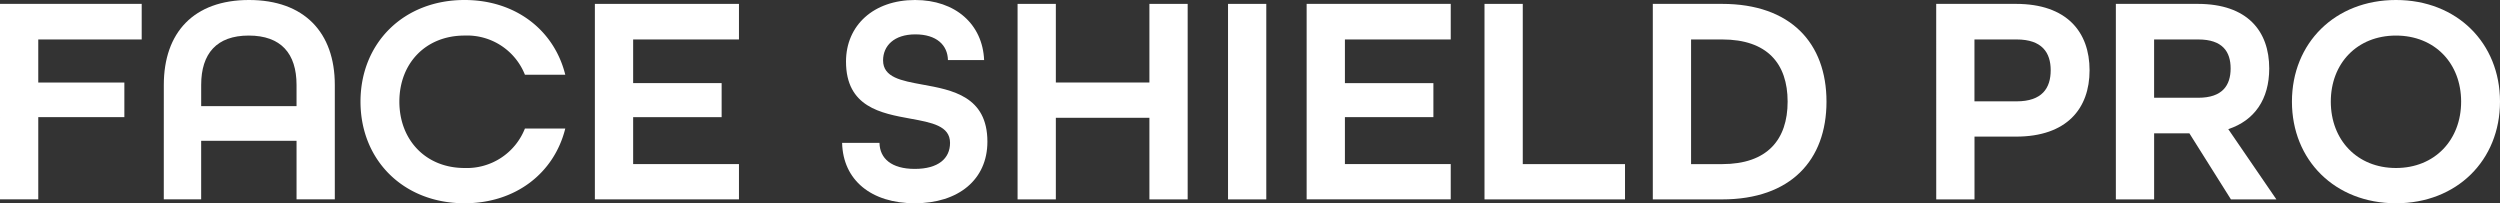 <svg xmlns="http://www.w3.org/2000/svg" viewBox="0 0 445.554 36.228" preserveAspectRatio="xMidYMid meet">
  <rect x="0" y="0" width="445.554" height="36.228" fill="#333333" stroke="none"/>
  <g id="Group_1" data-name="Group 1" transform="translate(-8841.807 -4355.213)">
    <path id="Path_32" data-name="Path 32" d="M8841.807,4357.813h25.254v6.34h-18.434v7.672h15.344V4378h-15.344v14.651h-6.82Z" transform="translate(0 -1.907)" fill="#fff"/>
    <path id="Path_33" data-name="Path 33" d="M8951.406,4370.343c0-9.324,5.328-15.131,15.185-15.131s15.29,5.807,15.29,15.131v20.4h-6.819v-10.442h-17v10.442h-6.66Zm23.655,3.782v-3.782c0-5.594-2.771-8.792-8.524-8.792-5.7,0-8.471,3.2-8.471,8.792v3.782Z" transform="translate(-80.404 0)" fill="#fff"/>
    <path id="Path_34" data-name="Path 34" d="M9083,4373.326c0-10.442,7.672-18.114,18.541-18.114,9.11,0,15.982,5.381,17.954,13.319h-7.192a11.081,11.081,0,0,0-10.762-6.98c-6.927,0-11.614,4.955-11.614,11.774s4.688,11.828,11.614,11.828a11.124,11.124,0,0,0,10.762-7.033h7.192c-1.972,7.938-8.844,13.319-17.954,13.319C9090.675,4391.44,9083,4383.769,9083,4373.326Z" transform="translate(-176.944 0)" fill="#fff"/>
    <path id="Path_35" data-name="Path 35" d="M9239.8,4357.813h25.68v6.34h-18.859v7.778h15.77V4378h-15.77v8.364h18.859v6.287H9239.8Z" transform="translate(-291.974 -1.907)" fill="#fff"/>
    <path id="Path_36" data-name="Path 36" d="M9405.2,4380.679h6.66c.053,2.771,2.131,4.635,6.285,4.635,4.211,0,6.289-1.865,6.289-4.635,0-3.037-3.252-3.623-7.033-4.315-5.273-.958-11.508-2.078-11.508-10.176,0-6.446,4.9-10.975,12.307-10.975,7.191,0,12.041,4.315,12.307,10.708h-6.447c-.053-2.664-2.023-4.582-5.807-4.582-3.836,0-5.754,2.078-5.754,4.634,0,3.038,3.25,3.623,7.031,4.316,5.275.958,11.563,2.078,11.563,10.175,0,6.766-5.168,10.975-12.947,10.975C9410.418,4391.44,9405.357,4387.338,9405.2,4380.679Z" transform="translate(-413.31 0)" fill="#fff"/>
    <path id="Path_37" data-name="Path 37" d="M9522.595,4357.813h6.82v14.012h16.676v-14.012h6.818v34.843h-6.818v-14.544h-16.676v14.544h-6.82Z" transform="translate(-499.434 -1.907)" fill="#fff"/>
    <path id="Path_38" data-name="Path 38" d="M9663.393,4357.813h6.819v34.843h-6.819Z" transform="translate(-602.725 -1.907)" fill="#fff"/>
    <path id="Path_39" data-name="Path 39" d="M9715.992,4357.813h25.68v6.34h-18.859v7.778h15.769V4378h-15.769v8.364h18.859v6.287h-25.68Z" transform="translate(-641.313 -1.907)" fill="#fff"/>
    <path id="Path_40" data-name="Path 40" d="M9834.988,4357.813h6.819v28.556h18.222v6.287h-25.041Z" transform="translate(-728.61 -1.907)" fill="#fff"/>
    <path id="Path_41" data-name="Path 41" d="M9947.587,4357.813h12.36c12.2,0,18.594,6.979,18.594,17.421s-6.394,17.422-18.594,17.422h-12.36Zm12.36,28.556c8.045,0,11.667-4.369,11.667-11.135s-3.622-11.082-11.667-11.082h-5.541v22.216Z" transform="translate(-811.214 -1.907)" fill="#fff"/>
    <path id="Path_42" data-name="Path 42" d="M10137.183,4357.813h14.225c9.059,0,13.108,5.008,13.108,11.828s-4.05,11.827-13.108,11.827h-7.4v11.188h-6.82Zm14.332,17.368c4.528,0,6.073-2.344,6.073-5.541,0-3.144-1.545-5.488-6.073-5.488H10144v11.028Z" transform="translate(-950.303 -1.907)" fill="#fff"/>
    <path id="Path_43" data-name="Path 43" d="M10257.382,4357.813h14.6c8.845,0,12.734,4.848,12.734,11.508,0,5.487-2.612,9.27-7.3,10.815l8.576,12.521h-8.1l-7.405-11.774h-6.286v11.774h-6.819Zm14.7,16.729c4.316,0,5.755-2.238,5.755-5.221s-1.438-5.168-5.755-5.168h-7.884v10.389Z" transform="translate(-1038.483 -1.907)" fill="#fff"/>
    <path id="Path_44" data-name="Path 44" d="M10375.181,4373.326c0-10.442,7.672-18.114,18.541-18.114s18.54,7.672,18.54,18.114-7.672,18.114-18.54,18.114S10375.181,4383.769,10375.181,4373.326Zm30.154,0c0-6.819-4.687-11.774-11.613-11.774s-11.615,4.955-11.615,11.774,4.688,11.828,11.615,11.828S10405.335,4380.146,10405.335,4373.326Z" transform="translate(-1124.901 0)" fill="#fff"/>
  </g>
</svg>
